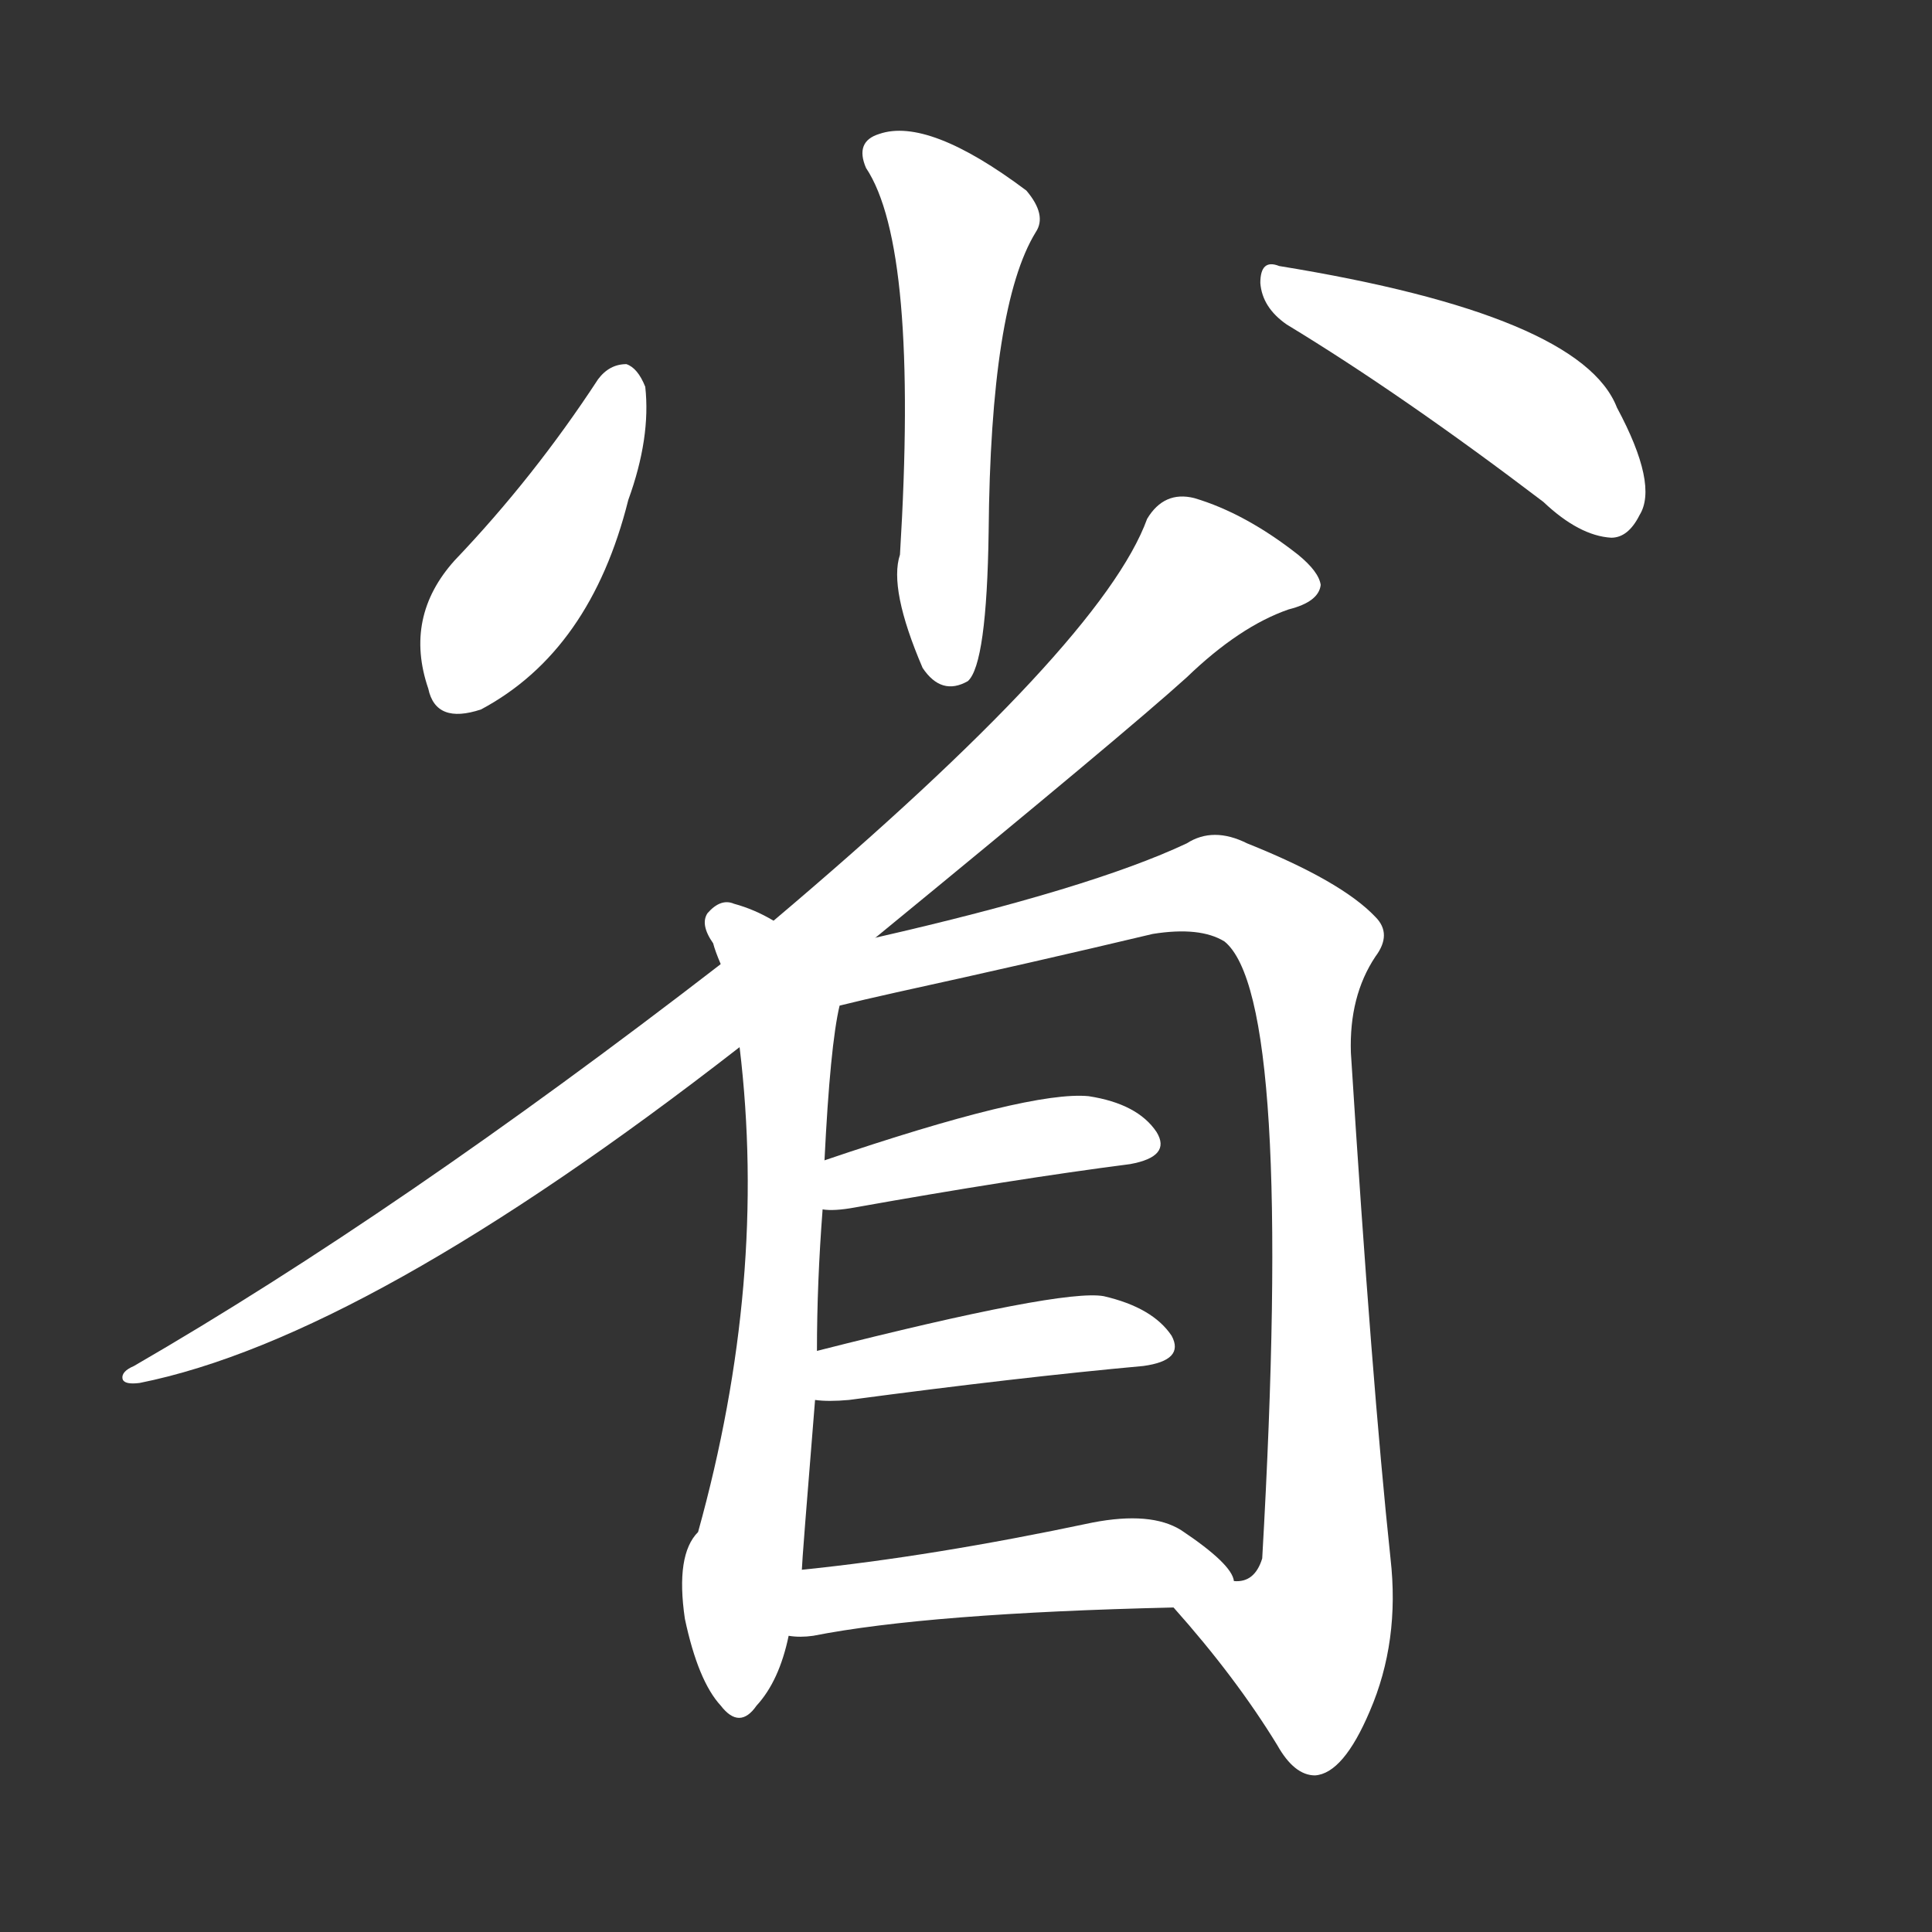 <svg version="1.1" viewBox="0 0 1024 1024" xmlns="http://www.w3.org/2000/svg">
  <rect x="0" y="0" width="1024" height="1024" fill="#333333" stroke="none"/>
  <g transform="scale(1, -1) translate(0, -900)">
    <style type="text/css">
        .stroke1 {fill: #FFFFFF;}
        .stroke2 {fill: #FFFFFF;}
        .stroke3 {fill: #FFFFFF;}
        .stroke4 {fill: #FFFFFF;}
        .stroke5 {fill: #FFFFFF;}
        .stroke6 {fill: #FFFFFF;}
        .stroke7 {fill: #FFFFFF;}
        .stroke8 {fill: #FFFFFF;}
        .stroke9 {fill: #FFFFFF;}
        .stroke10 {fill: #FFFFFF;}
        .stroke11 {fill: #FFFFFF;}
        .stroke12 {fill: #FFFFFF;}
        .stroke13 {fill: #FFFFFF;}
        .stroke14 {fill: #FFFFFF;}
        .stroke15 {fill: #FFFFFF;}
        .stroke16 {fill: #FFFFFF;}
        .stroke17 {fill: #FFFFFF;}
        .stroke18 {fill: #FFFFFF;}
        .stroke19 {fill: #FFFFFF;}
        .stroke20 {fill: #FFFFFF;}
        text {
            font-family: Helvetica;
            font-size: 50px;
            fill: #FFFFFF;}
            paint-order: stroke;
            stroke: #000000;
            stroke-width: 4px;
            stroke-linecap: butt;
            stroke-linejoin: miter;
            font-weight: 800;
        }
    </style>

    <path d="M 459 811 Q 487 769 477 606 Q 471 588 489 546 Q 499 531 513 539 Q 523 548 524 618 Q 525 738 549 777 Q 555 786 544 799 Q 492 838 466 829 Q 453 825 459 811 Z" class="stroke1"/>
    <path d="M 317 699 Q 283 647 241 603 Q 214 573 227 535 Q 231 516 255 524 Q 313 555 333 635 Q 345 668 342 695 Q 338 705 332 707 Q 323 707 317 699 Z" class="stroke2"/>
    <path d="M 682 728 Q 743 691 818 634 Q 837 616 854 615 Q 863 615 869 627 Q 879 643 857 684 Q 838 733 678 759 Q 668 763 668 750 Q 669 737 682 728 Z" class="stroke3"/>
    <path d="M 464 403 Q 597 512 629 541 Q 657 568 683 577 Q 699 581 700 590 Q 699 597 688 606 Q 660 628 633 636 Q 617 640 608 625 Q 584 559 410 412 L 382 389 Q 211 257 71 176 Q 64 173 65 169 Q 66 166 74 167 Q 194 191 392 345 L 464 403 Z" class="stroke4"/>
    <path d="M 410 412 Q 400 418 389 421 Q 382 424 375 416 Q 371 410 378 400 Q 379 396 382 389 L 392 345 Q 407 221 370 88 Q 358 76 363 42 Q 370 9 382 -4 Q 392 -17 401 -4 Q 413 9 418 33 L 425 68 Q 425 72 432 158 L 433 184 Q 433 220 436 259 L 437 285 Q 440 346 445 367 L 410 412 Z" class="stroke5"/>
    <path d="M 622 48 Q 655 11 677 -25 Q 686 -41 697 -41 Q 712 -40 726 -7 Q 742 30 737 74 Q 727 168 716 342 Q 715 372 729 393 Q 738 405 729 414 Q 711 433 661 453 Q 643 462 629 453 Q 578 429 464 403 C 413 391 416 360 445 367 Q 457 370 475 374 Q 548 390 611 405 Q 636 409 649 401 Q 686 371 669 74 Q 665 61 654 62 C 632 42 614 57 622 48 Z" class="stroke6"/>
    <path d="M 436 259 Q 442 258 453 260 Q 537 275 599 283 Q 621 287 613 300 Q 603 315 577 319 Q 546 322 437 285 C 409 275 406 261 436 259 Z" class="stroke7"/>
    <path d="M 432 158 Q 439 157 450 158 Q 540 170 606 176 Q 628 179 621 192 Q 611 207 585 213 Q 563 217 433 184 C 404 177 402 160 432 158 Z" class="stroke8"/>
    <path d="M 418 33 Q 424 32 431 33 Q 492 45 622 48 C 652 49 661 49 654 62 Q 653 71 626 89 Q 610 99 579 93 Q 494 75 425 68 C 395 65 388 35 418 33 Z" class="stroke9"/>
</g></svg>